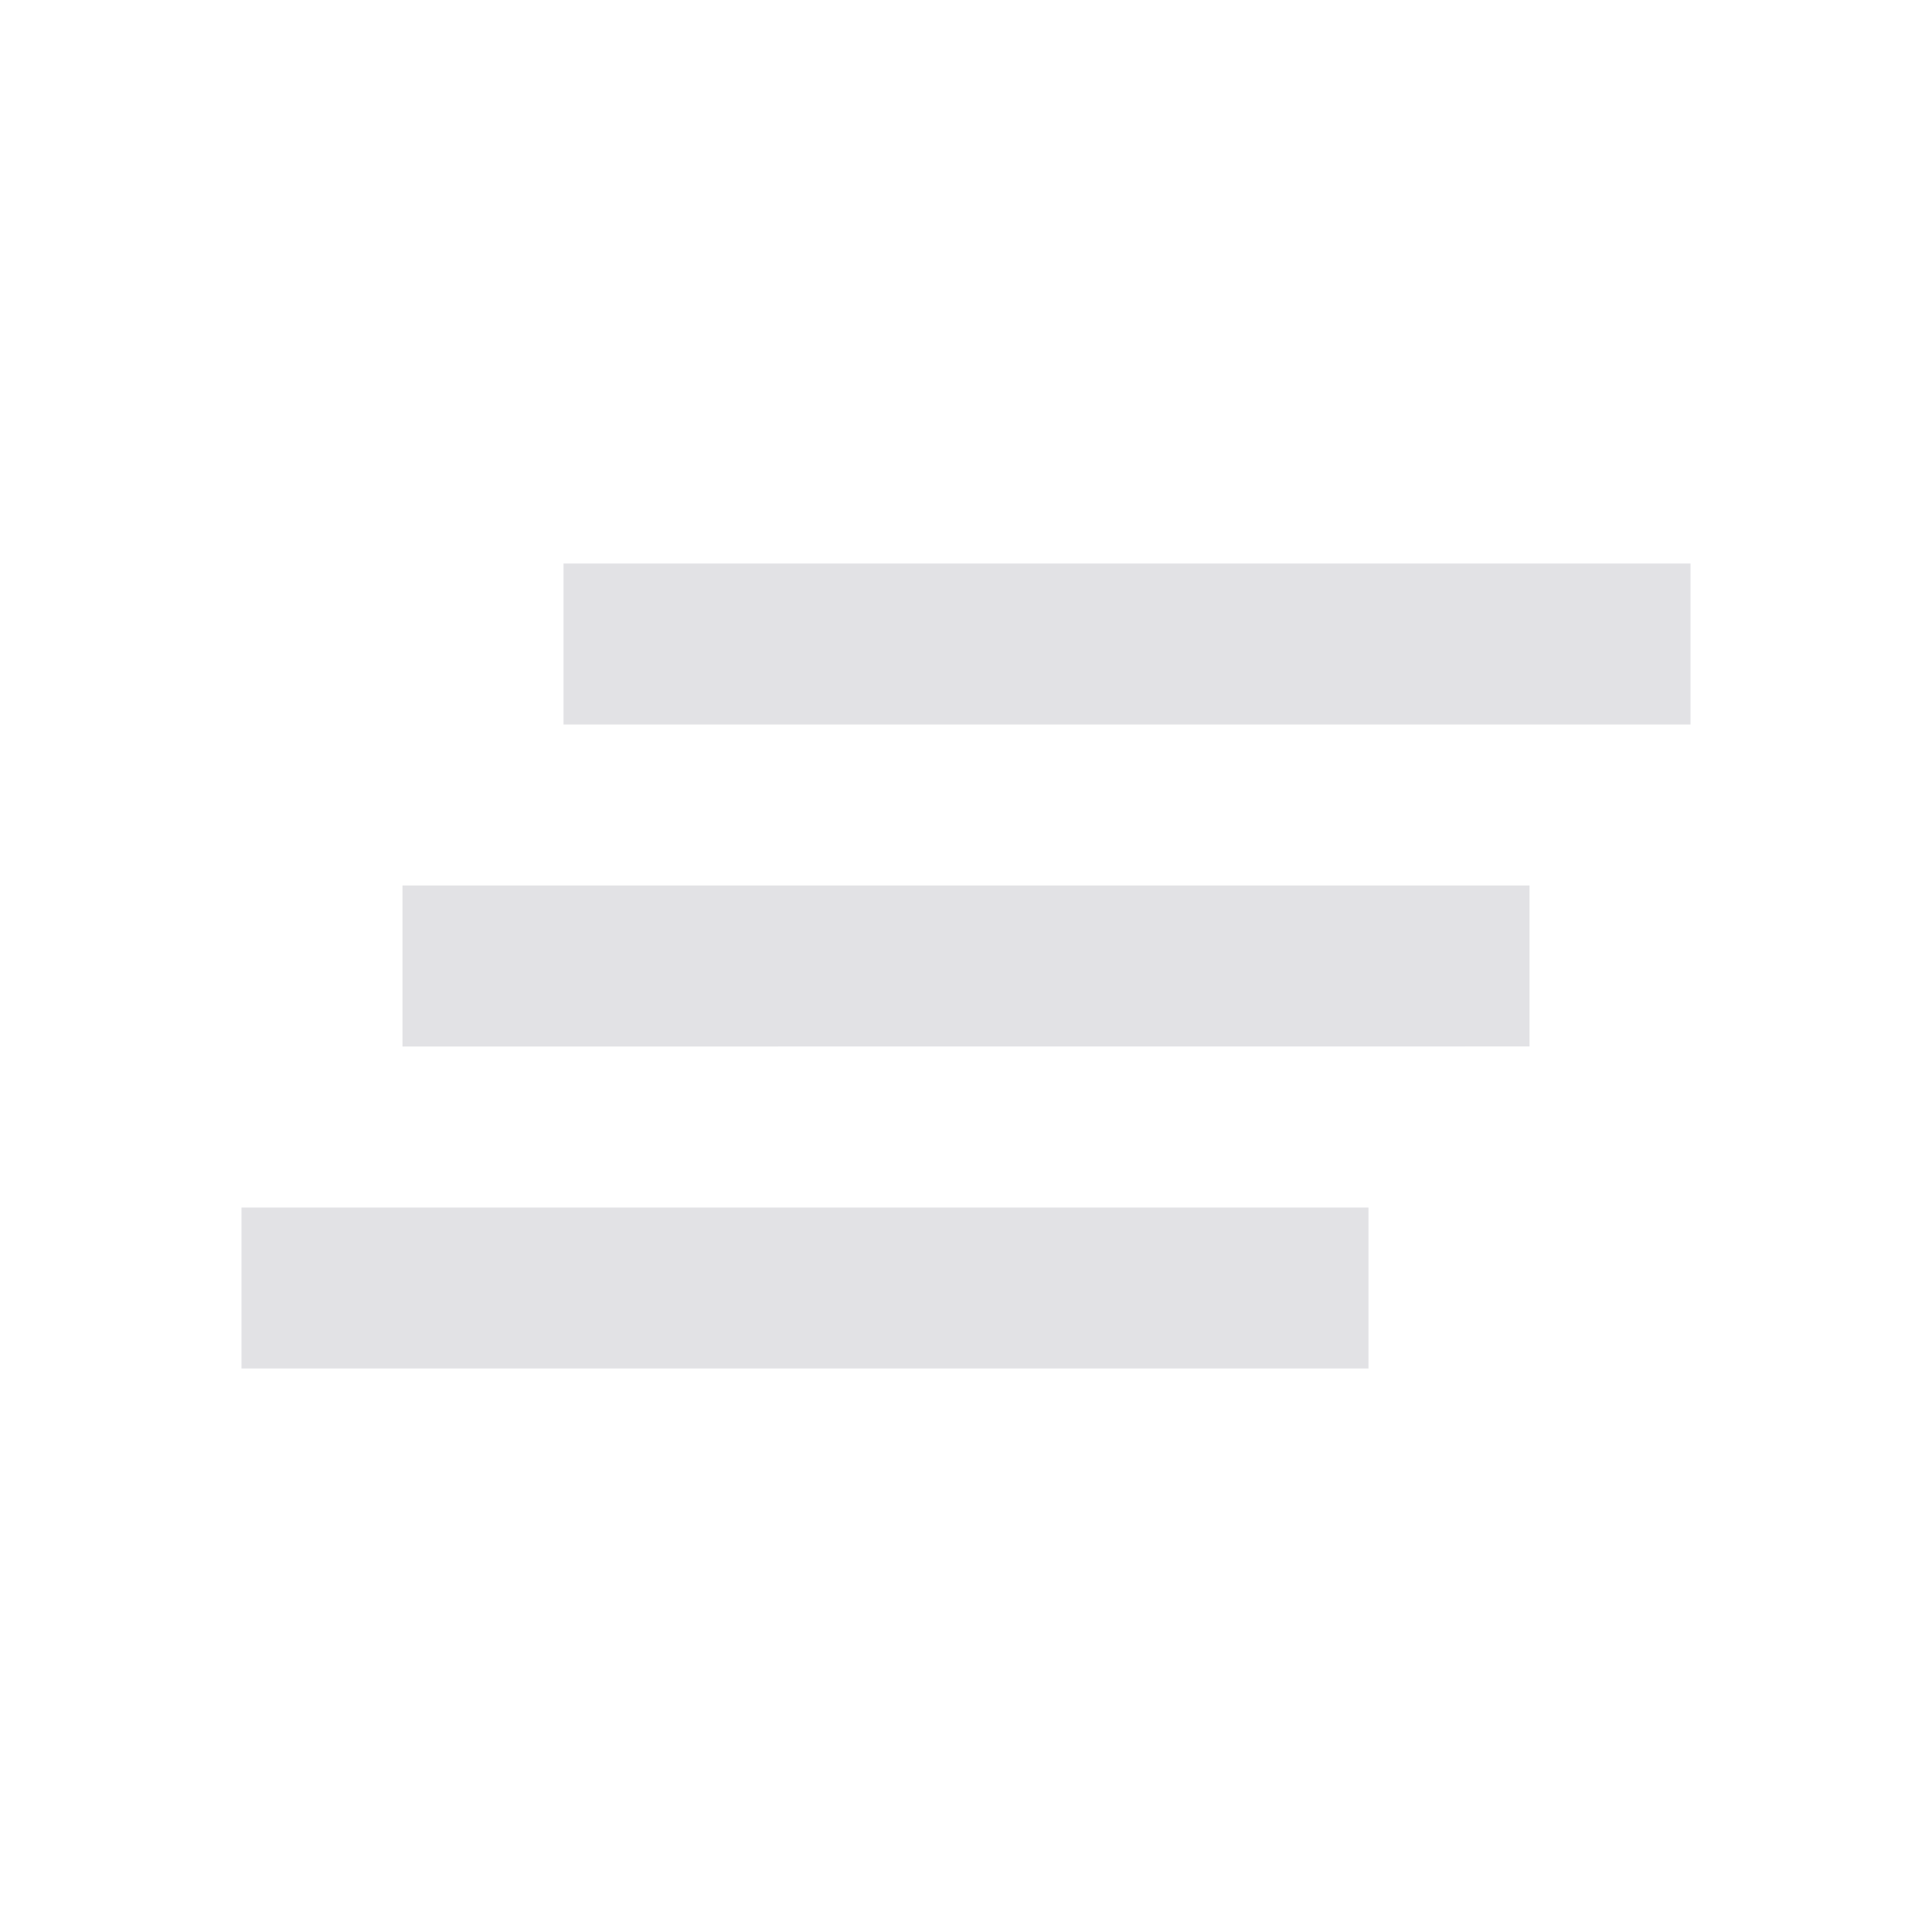 <svg height="22" width="22" xmlns="http://www.w3.org/2000/svg">
  <style type="text/css" id="current-color-scheme">
    .ColorScheme-Text {
      color: #e2e2e5;
    }
  </style>
  <path
    d="M 2.75,15.583 V 13.75 h 12.833 v 1.833 z M 4.583,11.917 V 10.083 H 17.417 v 1.833 z M 6.417,8.25 V 6.417 H 19.25 V 8.25 Z"
    class="ColorScheme-Text" fill="currentColor" />
</svg>
